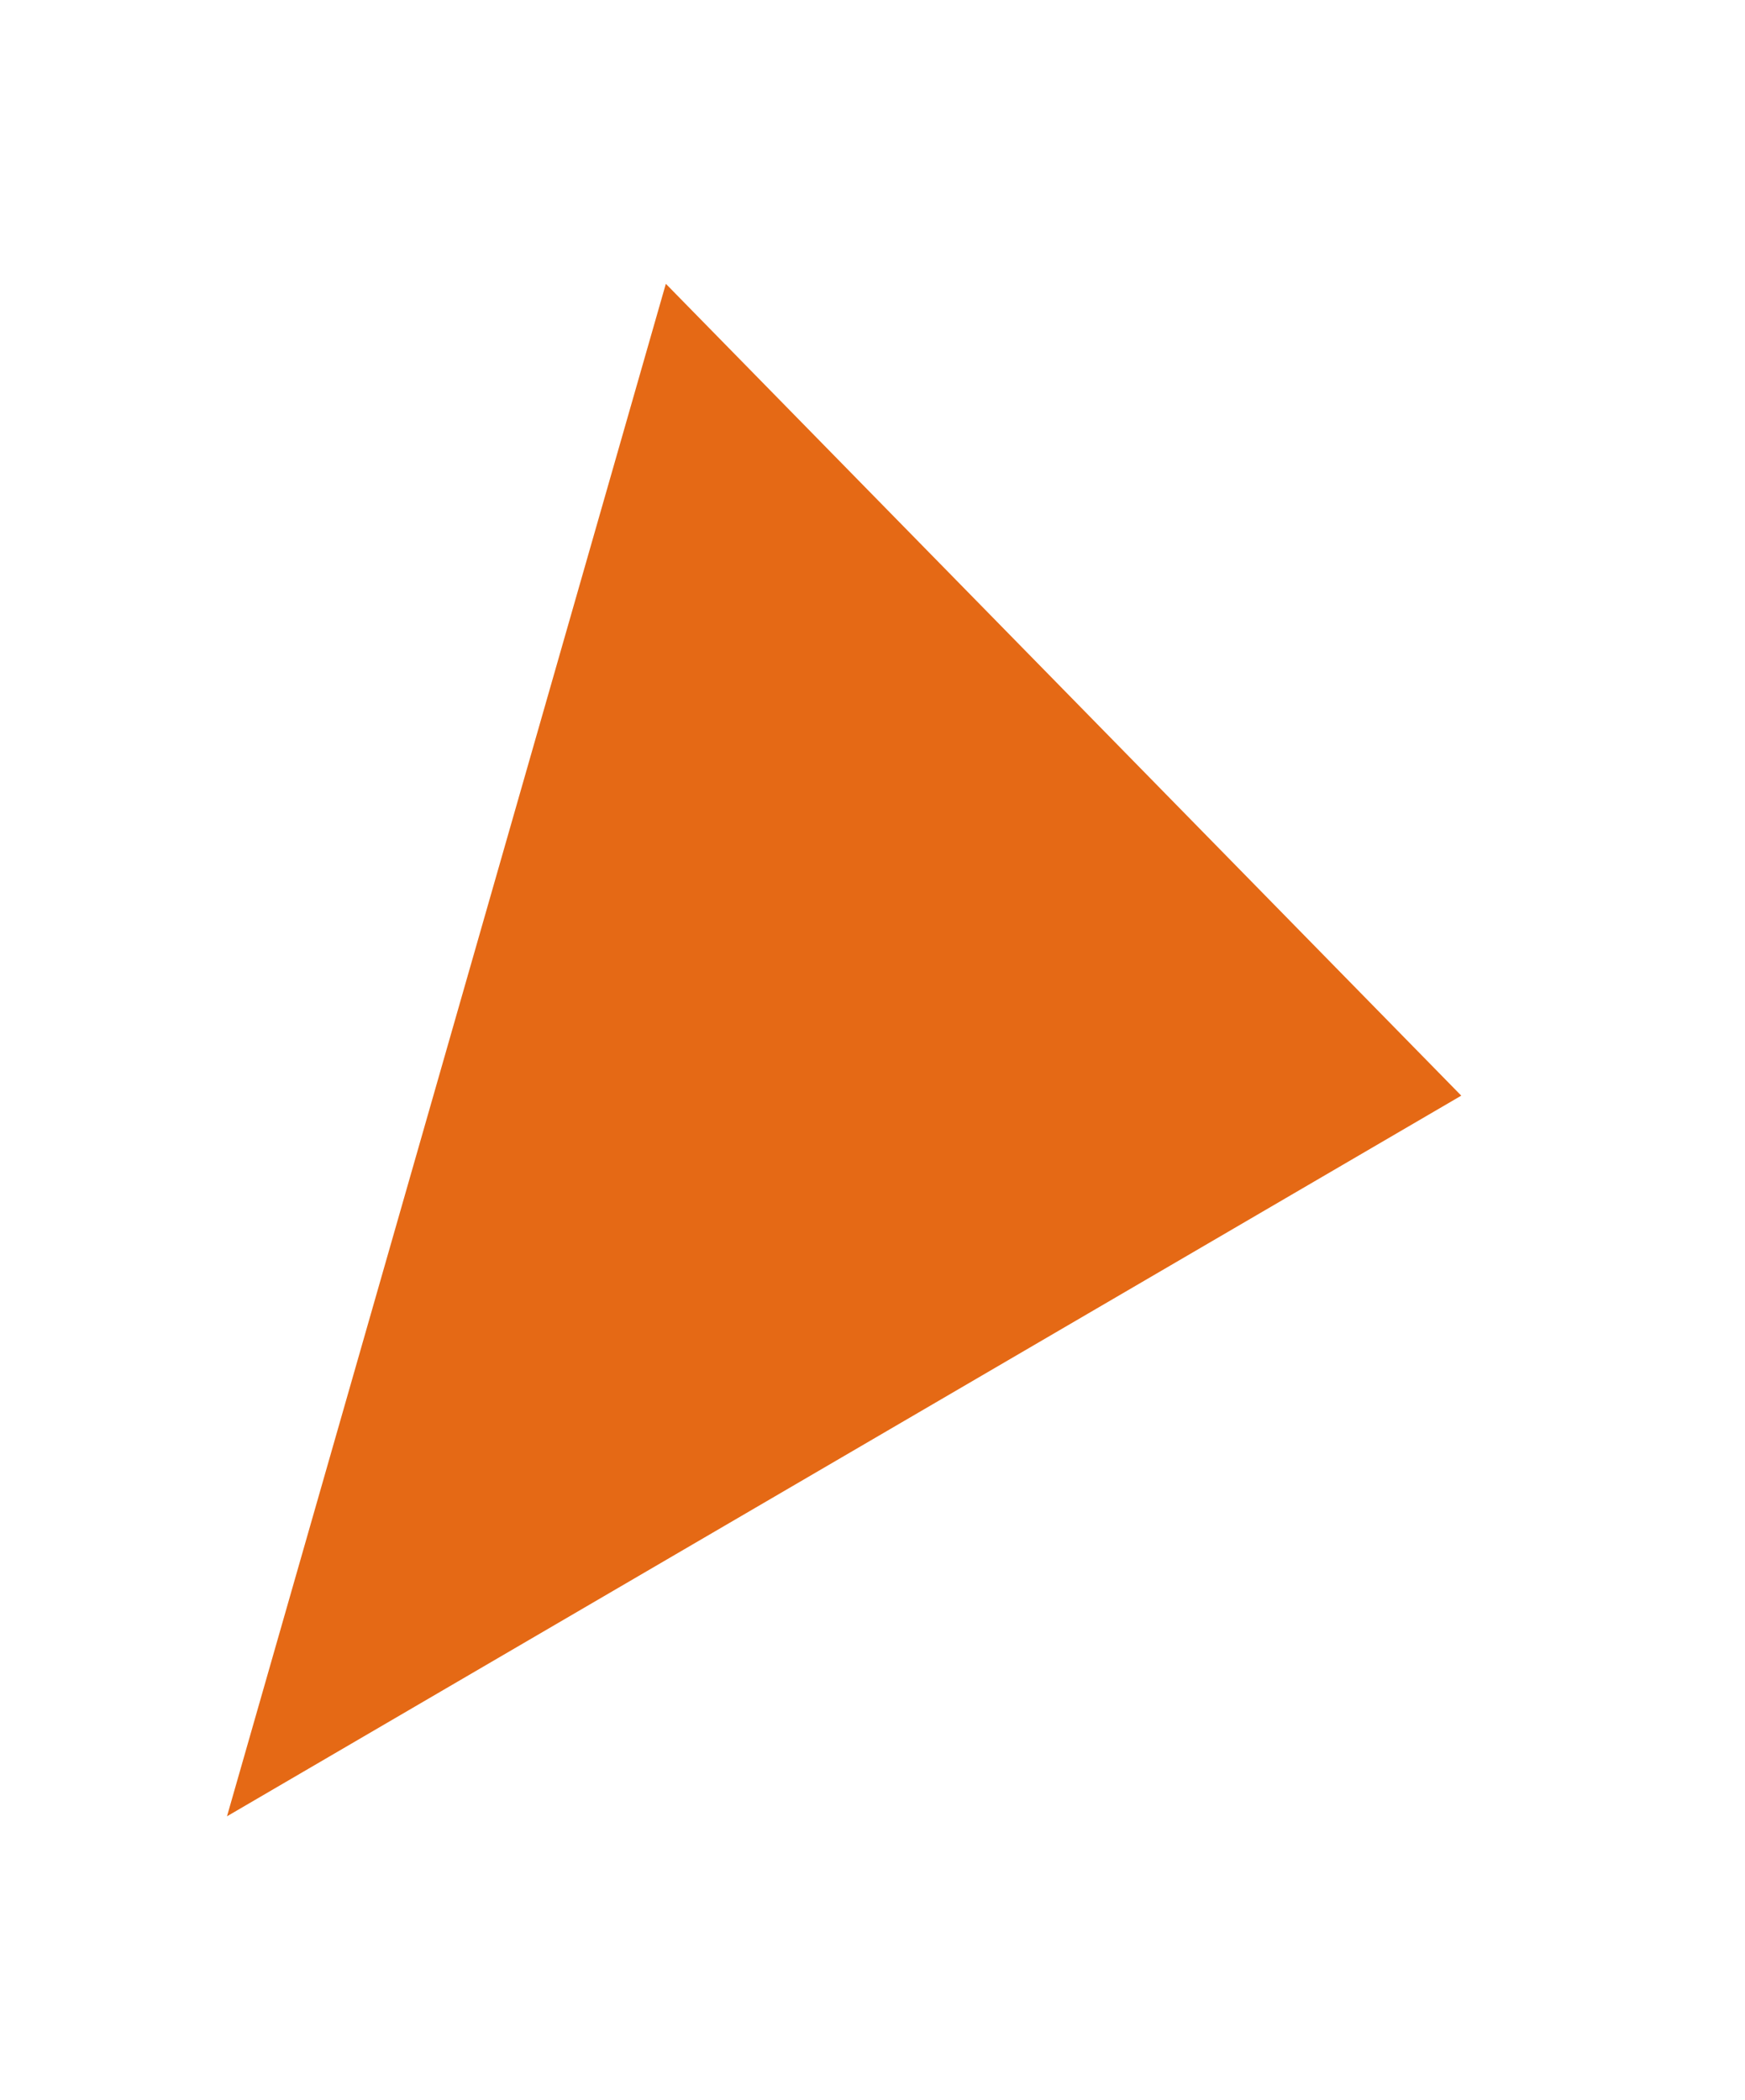 <svg width="123" height="148" viewBox="0 0 123 148" fill="none" xmlns="http://www.w3.org/2000/svg">
<g filter="url(#filter0_f)">
<path d="M46.933 20L103 77.214L16 128L46.933 20Z" fill="#E56915"/>
</g>
<defs>
<filter id="filter0_f" x="-4" y="0" width="127" height="148" filterUnits="userSpaceOnUse" color-interpolation-filters="sRGB">
<feFlood flood-opacity="0" result="BackgroundImageFix"/>
<feBlend mode="normal" in="SourceGraphic" in2="BackgroundImageFix" result="shape"/>
<feGaussianBlur stdDeviation="10" result="effect1_foregroundBlur"/>
</filter>
</defs>
</svg>
